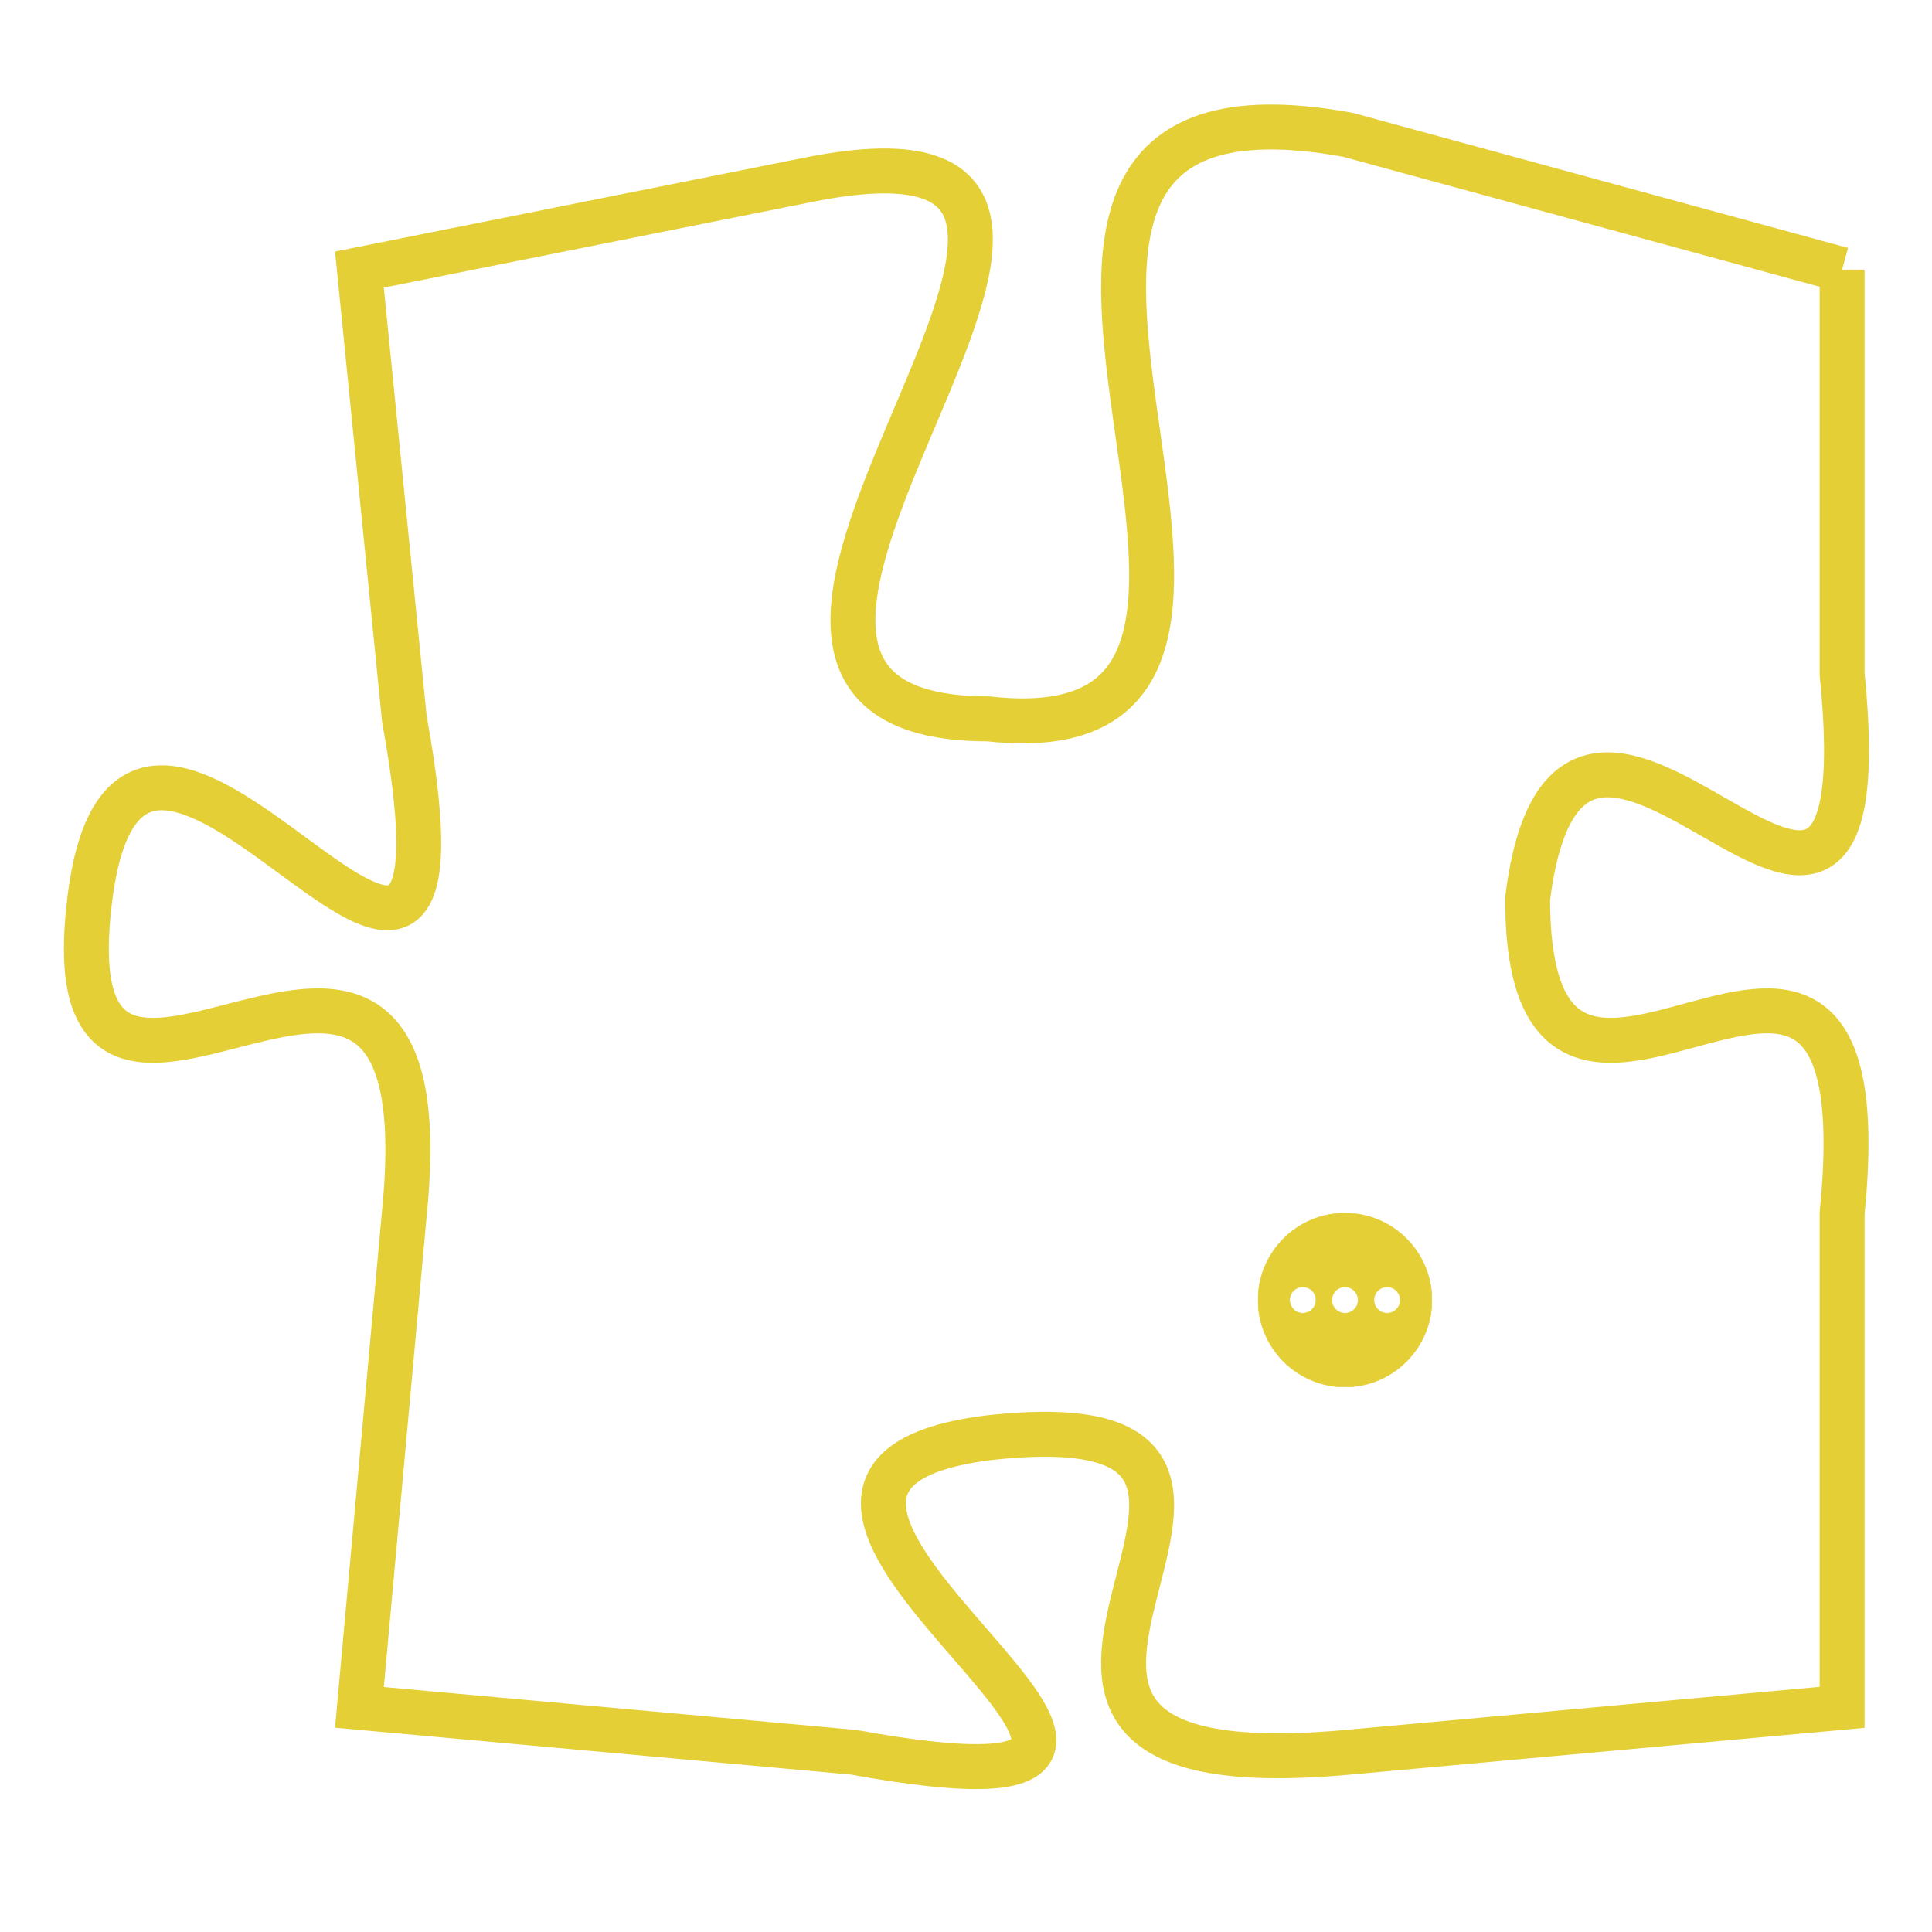 <svg version="1.1" xmlns="http://www.w3.org/2000/svg" xmlns:xlink="http://www.w3.org/1999/xlink" fill="transparent" x="0" y="0" width="350" height="350" preserveAspectRatio="xMinYMin slice"><style type="text/css">.links{fill:transparent;stroke: #E4CF37;}.links:hover{fill:#63D272; opacity:0.4;}</style><defs><g id="allt"><path id="t4210" d="M1683,1024 L1672,1021 C1661,1019 1673,1035 1664,1034 C1655,1034 1670,1020 1660,1022 L1650,1024 1650,1024 L1651,1034 C1653,1045 1645,1030 1644,1038 C1643,1046 1652,1035 1651,1045 L1650,1056 1650,1056 L1661,1057 C1672,1059 1656,1051 1664,1050 C1673,1049 1661,1058 1672,1057 L1683,1056 1683,1056 L1683,1045 C1684,1035 1676,1046 1676,1038 C1677,1030 1684,1043 1683,1033 L1683,1024"/></g><clipPath id="c" clipRule="evenodd" fill="transparent"><use href="#t4210"/></clipPath></defs><svg viewBox="1642 1018 43 42" preserveAspectRatio="xMinYMin meet"><svg width="4380" height="2430"><g><image crossorigin="anonymous" x="0" y="0" href="https://nftpuzzle.license-token.com/assets/completepuzzle.svg" width="100%" height="100%" /><g class="links"><use href="#t4210"/></g></g></svg><svg x="1670" y="1045" height="9%" width="9%" viewBox="0 0 330 330"><g><a xlink:href="https://nftpuzzle.license-token.com/" class="links"><title>See the most innovative NFT based token software licensing project</title><path fill="#E4CF37" id="more" d="M165,0C74.019,0,0,74.019,0,165s74.019,165,165,165s165-74.019,165-165S255.981,0,165,0z M85,190 c-13.785,0-25-11.215-25-25s11.215-25,25-25s25,11.215,25,25S98.785,190,85,190z M165,190c-13.785,0-25-11.215-25-25 s11.215-25,25-25s25,11.215,25,25S178.785,190,165,190z M245,190c-13.785,0-25-11.215-25-25s11.215-25,25-25 c13.785,0,25,11.215,25,25S258.785,190,245,190z"></path></a></g></svg></svg></svg>